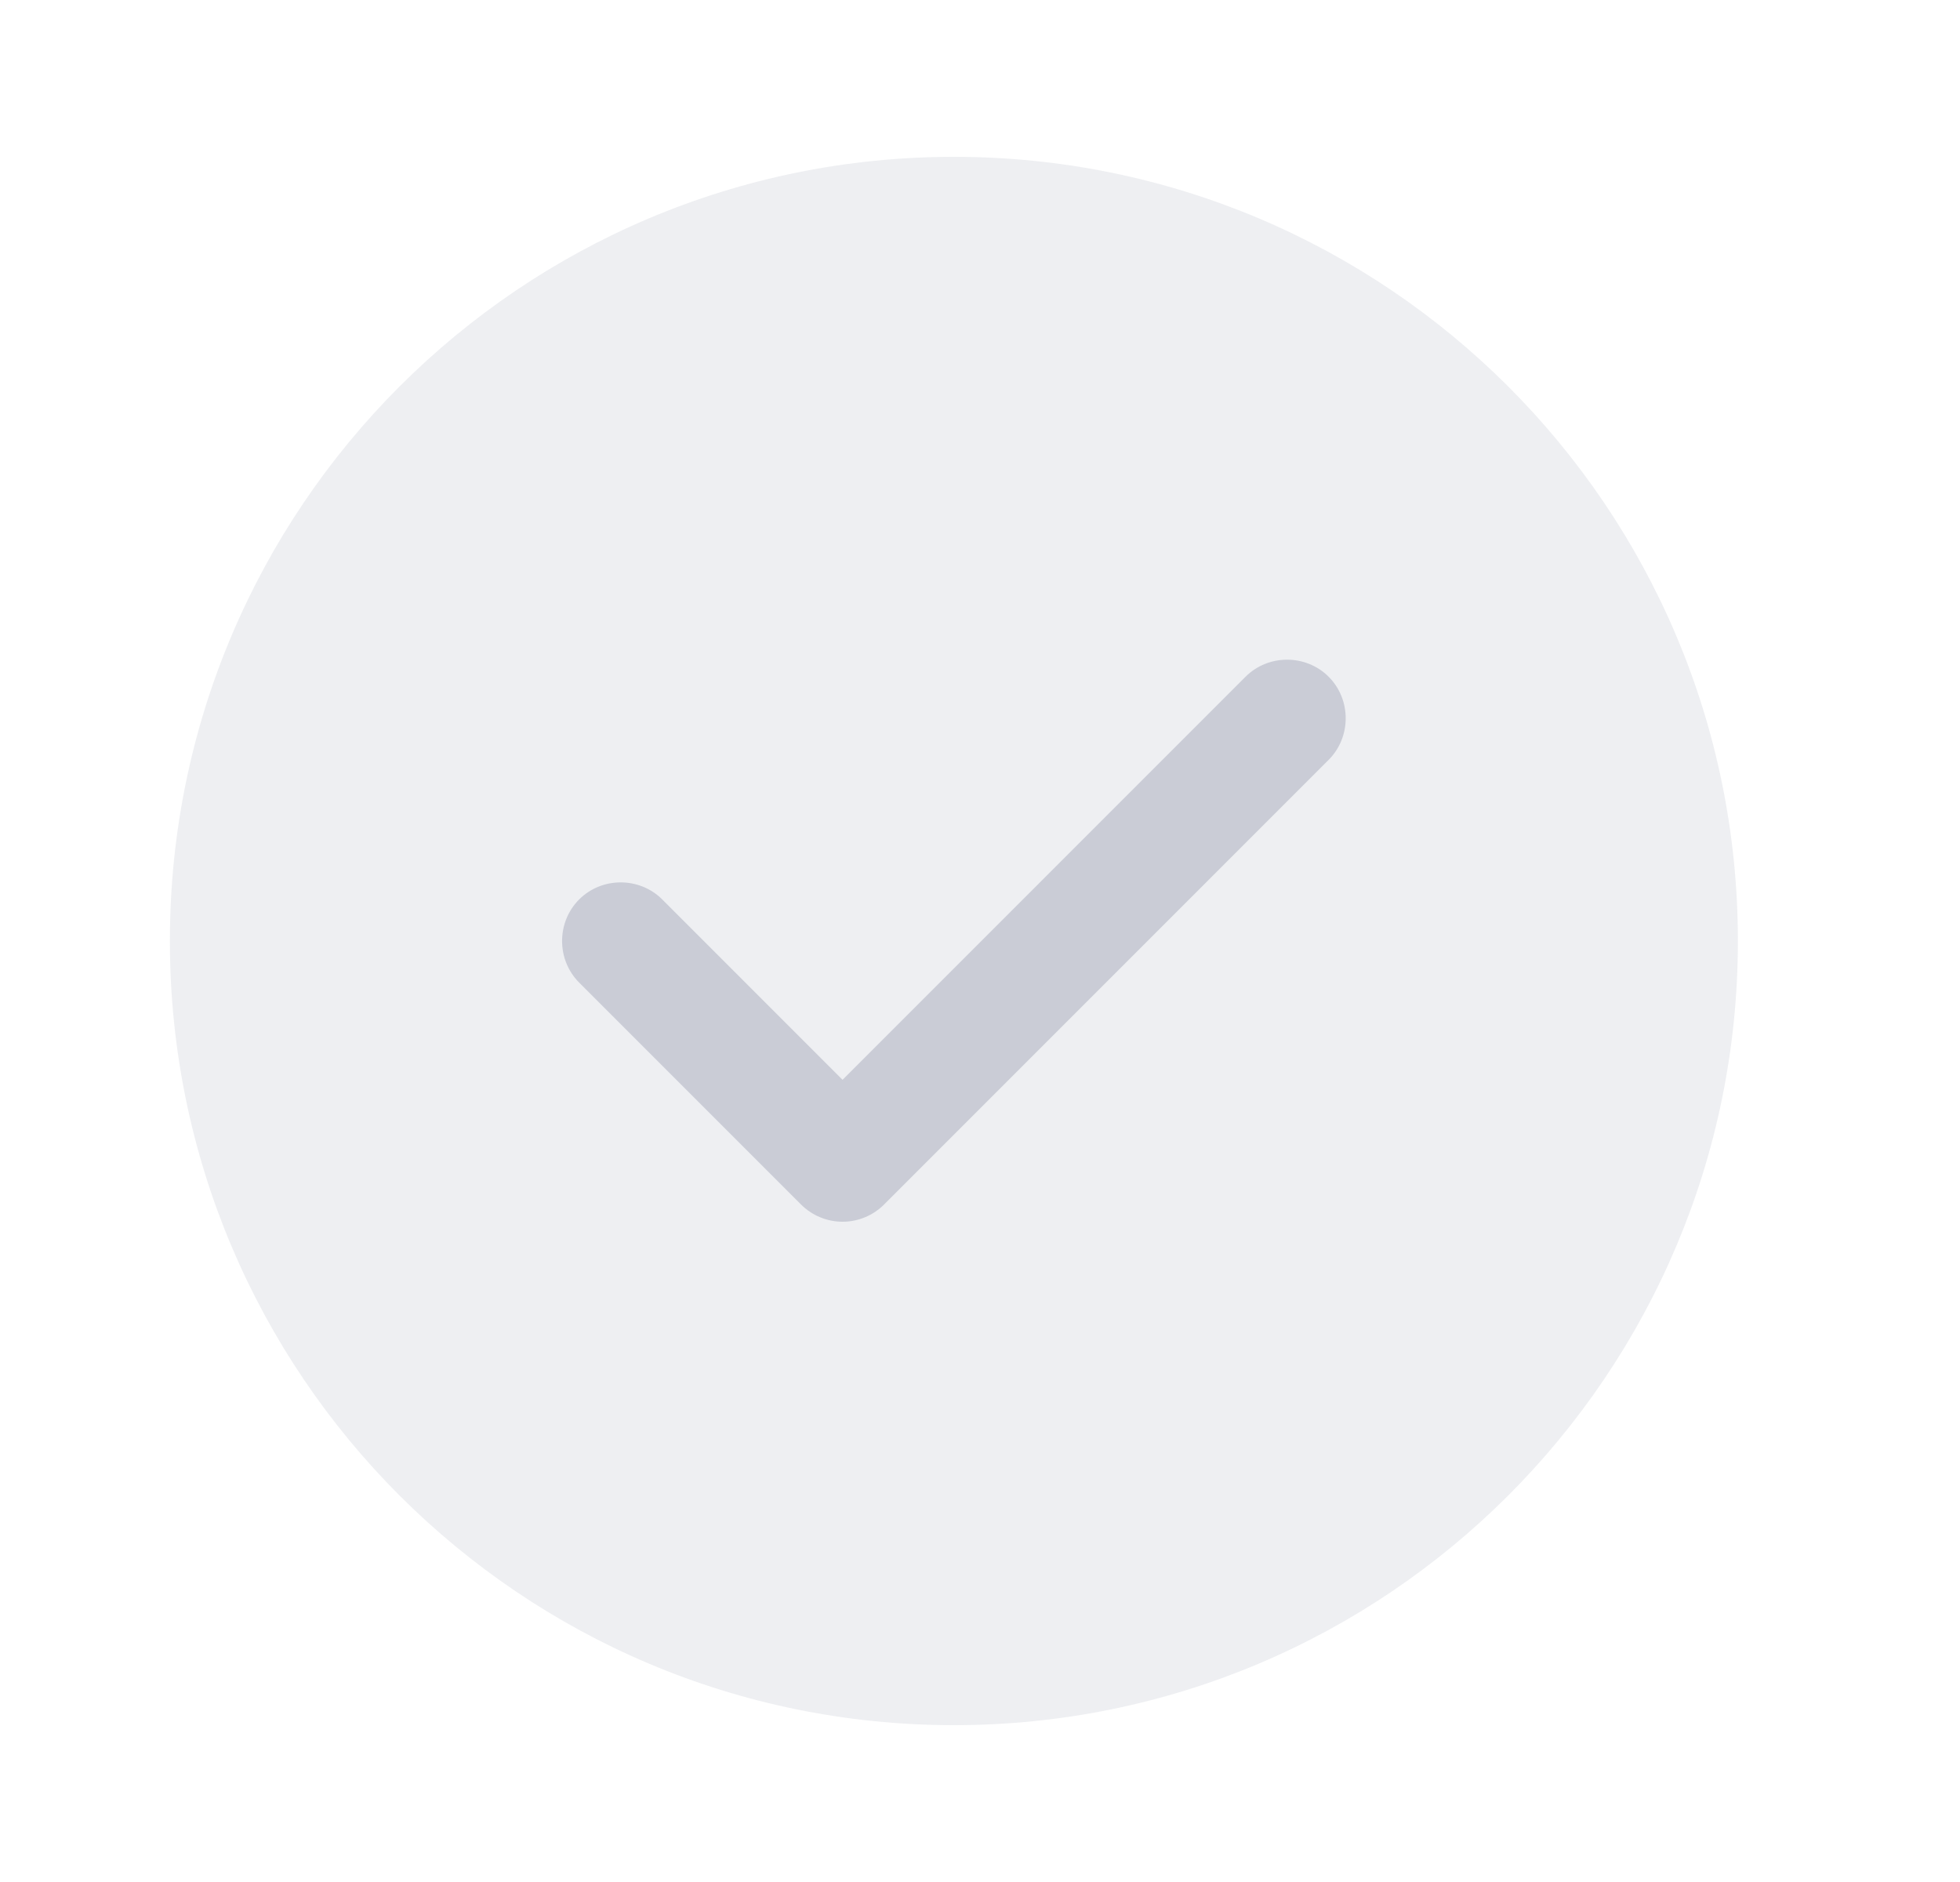 <svg width="25" height="24" viewBox="0 0 25 24" fill="none" xmlns="http://www.w3.org/2000/svg">
<path opacity="0.4" d="M12.167 22C17.689 22 22.167 17.523 22.167 12C22.167 6.477 17.689 2 12.167 2C6.644 2 2.167 6.477 2.167 12C2.167 17.523 6.644 22 12.167 22Z" fill="#9499AE" fill-opacity="0.4"/>
<path d="M10.747 15.58C10.547 15.58 10.357 15.5 10.217 15.36L7.387 12.53C7.097 12.24 7.097 11.76 7.387 11.47C7.677 11.18 8.157 11.18 8.447 11.47L10.747 13.77L15.887 8.63C16.177 8.34 16.657 8.34 16.947 8.63C17.237 8.92 17.237 9.4 16.947 9.69L11.277 15.36C11.137 15.5 10.947 15.58 10.747 15.58Z" fill="#9499AE" fill-opacity="0.4"/>
</svg>

